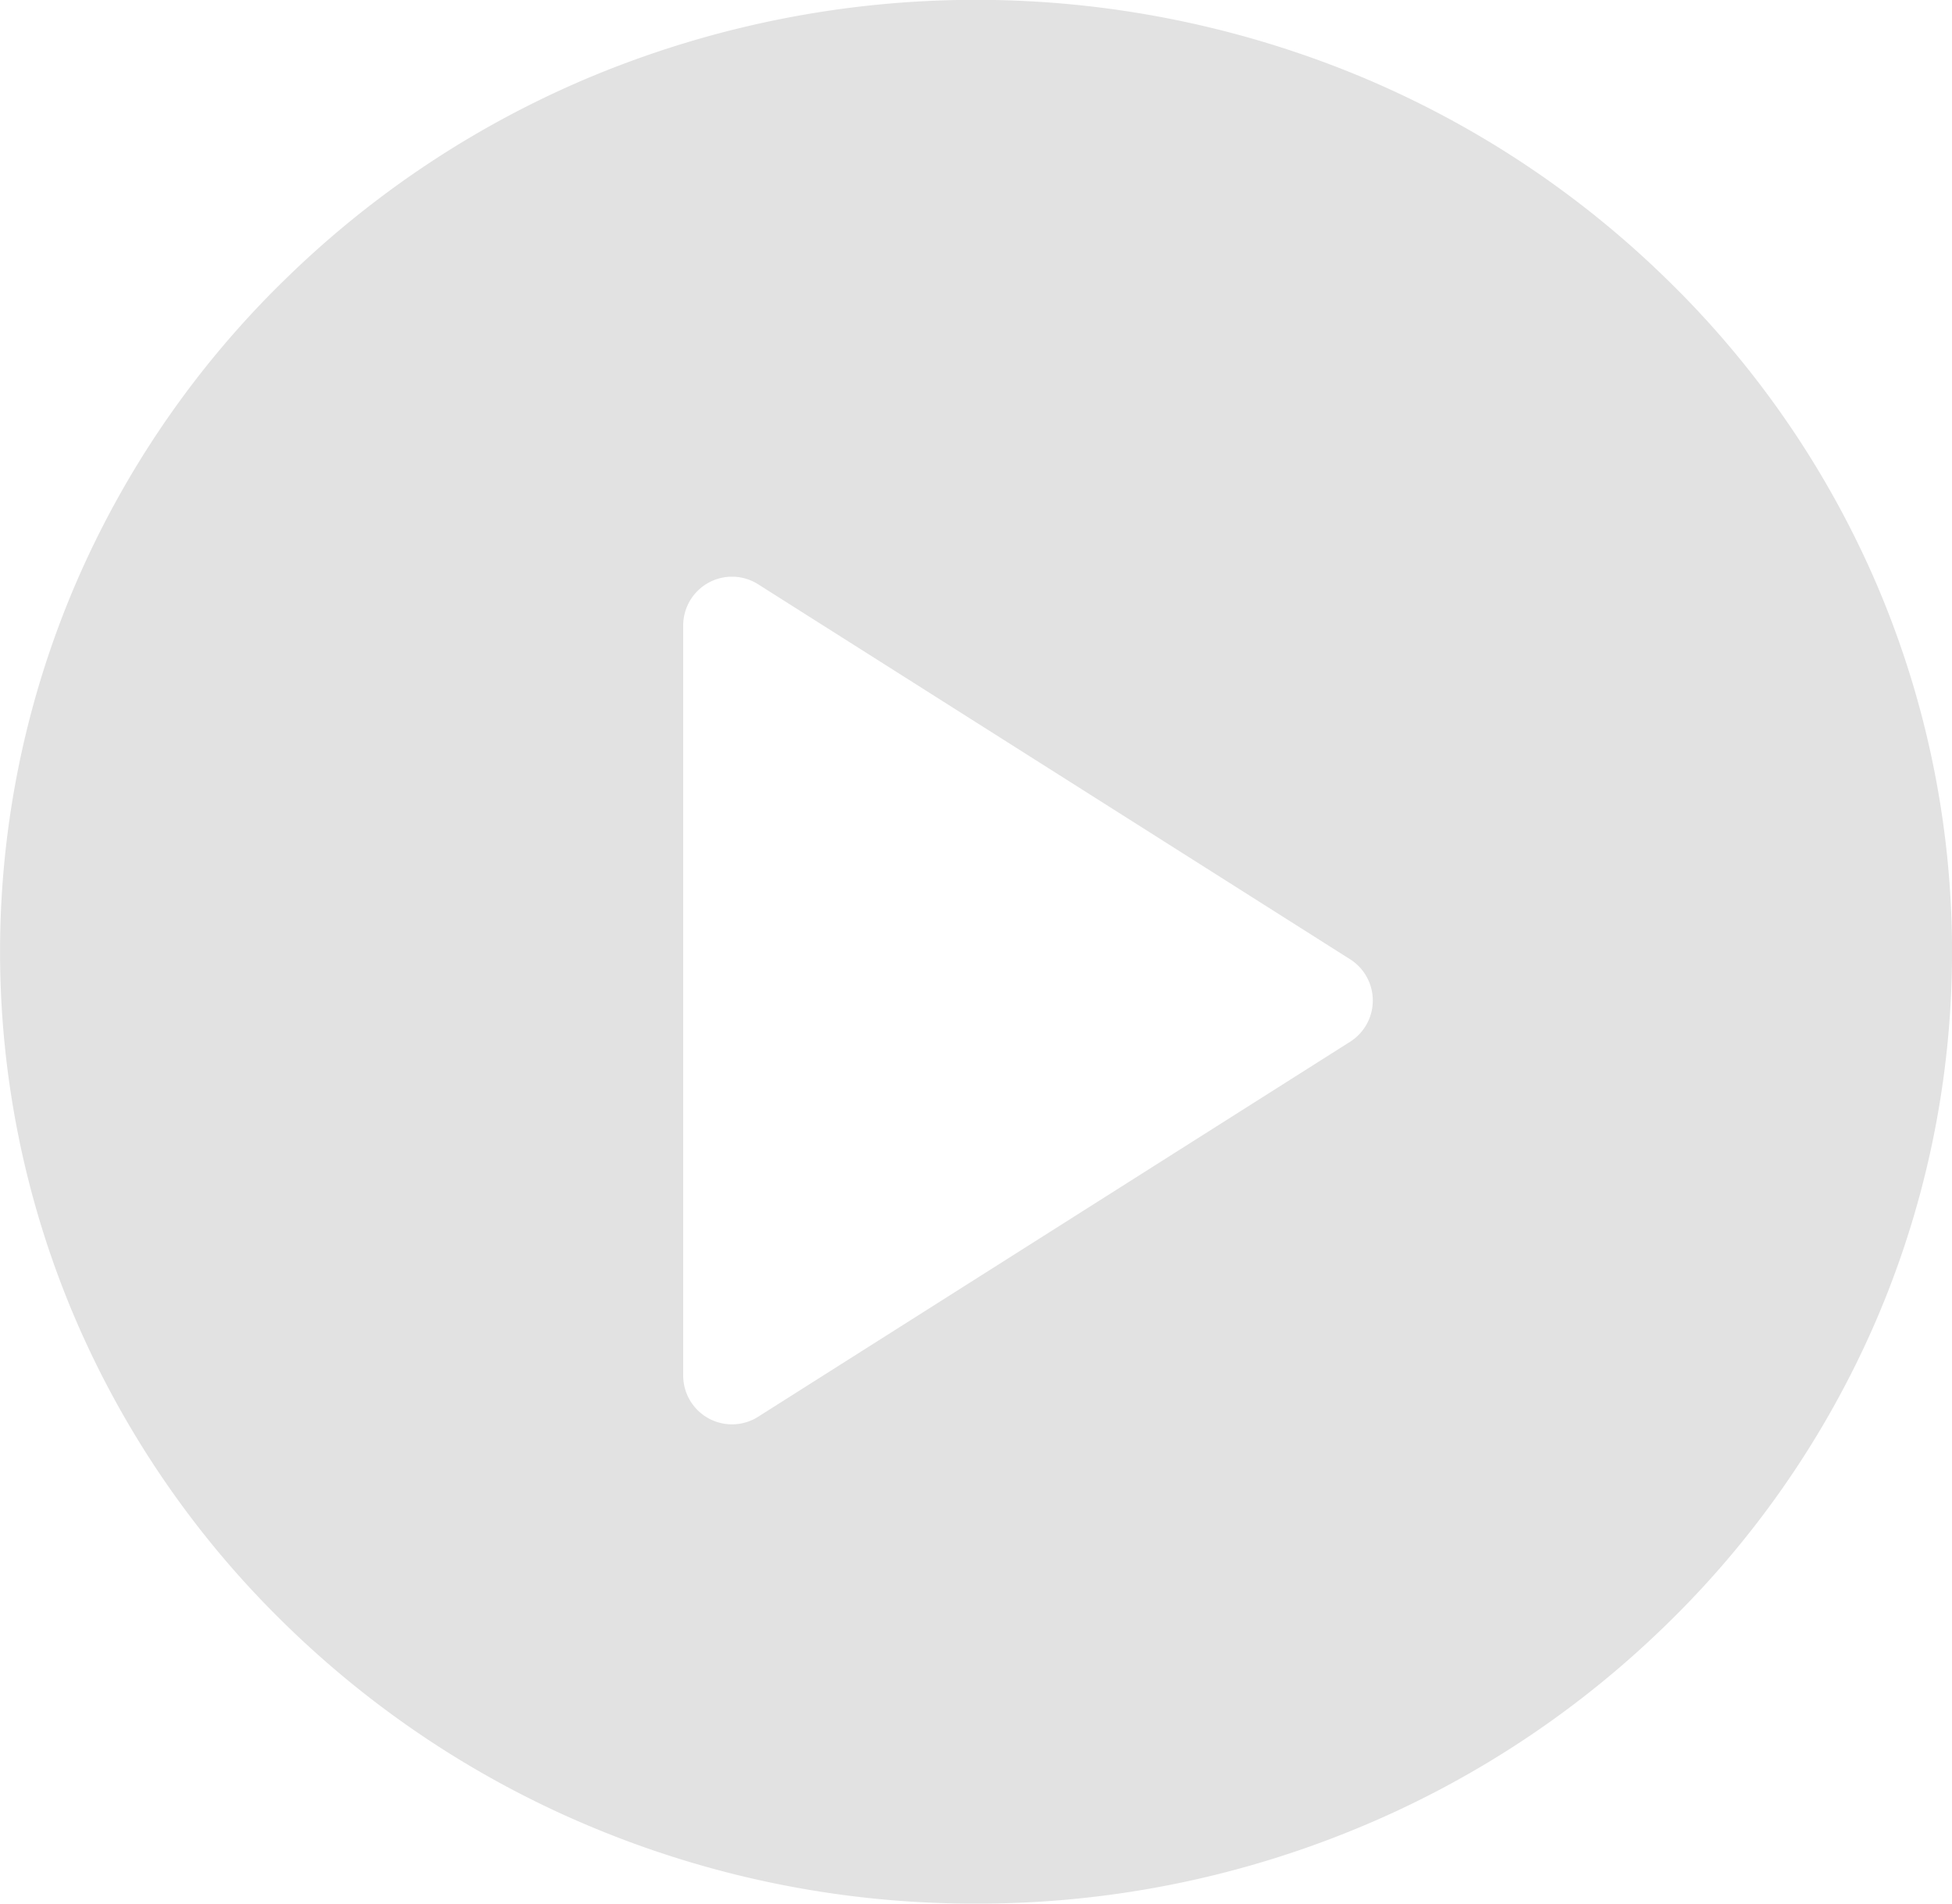 <svg xmlns="http://www.w3.org/2000/svg" width="40" height="39" viewBox="0 0 40 39">
  <path id="Ausschluss_4" data-name="Ausschluss 4" d="M5702,174a20.32,20.32,0,0,1-7.785-1.532,19.967,19.967,0,0,1-6.356-4.179,19.4,19.4,0,0,1-4.286-6.2,19.113,19.113,0,0,1,0-15.181,19.4,19.4,0,0,1,4.286-6.2,19.967,19.967,0,0,1,6.356-4.179,20.541,20.541,0,0,1,15.57,0,19.969,19.969,0,0,1,6.357,4.179,19.409,19.409,0,0,1,4.287,6.2,19.113,19.113,0,0,1,0,15.181,19.407,19.407,0,0,1-4.287,6.2,19.968,19.968,0,0,1-6.357,4.179A20.317,20.317,0,0,1,5702,174Zm-5-27.185a1,1,0,0,0-1,1v15.367a1,1,0,0,0,1.535.844l12.131-7.683a1,1,0,0,0,0-1.69l-12.131-7.683A1,1,0,0,0,5697,146.815Z" transform="translate(-5682 -135)" fill="#e2e2e2"/>
</svg>
